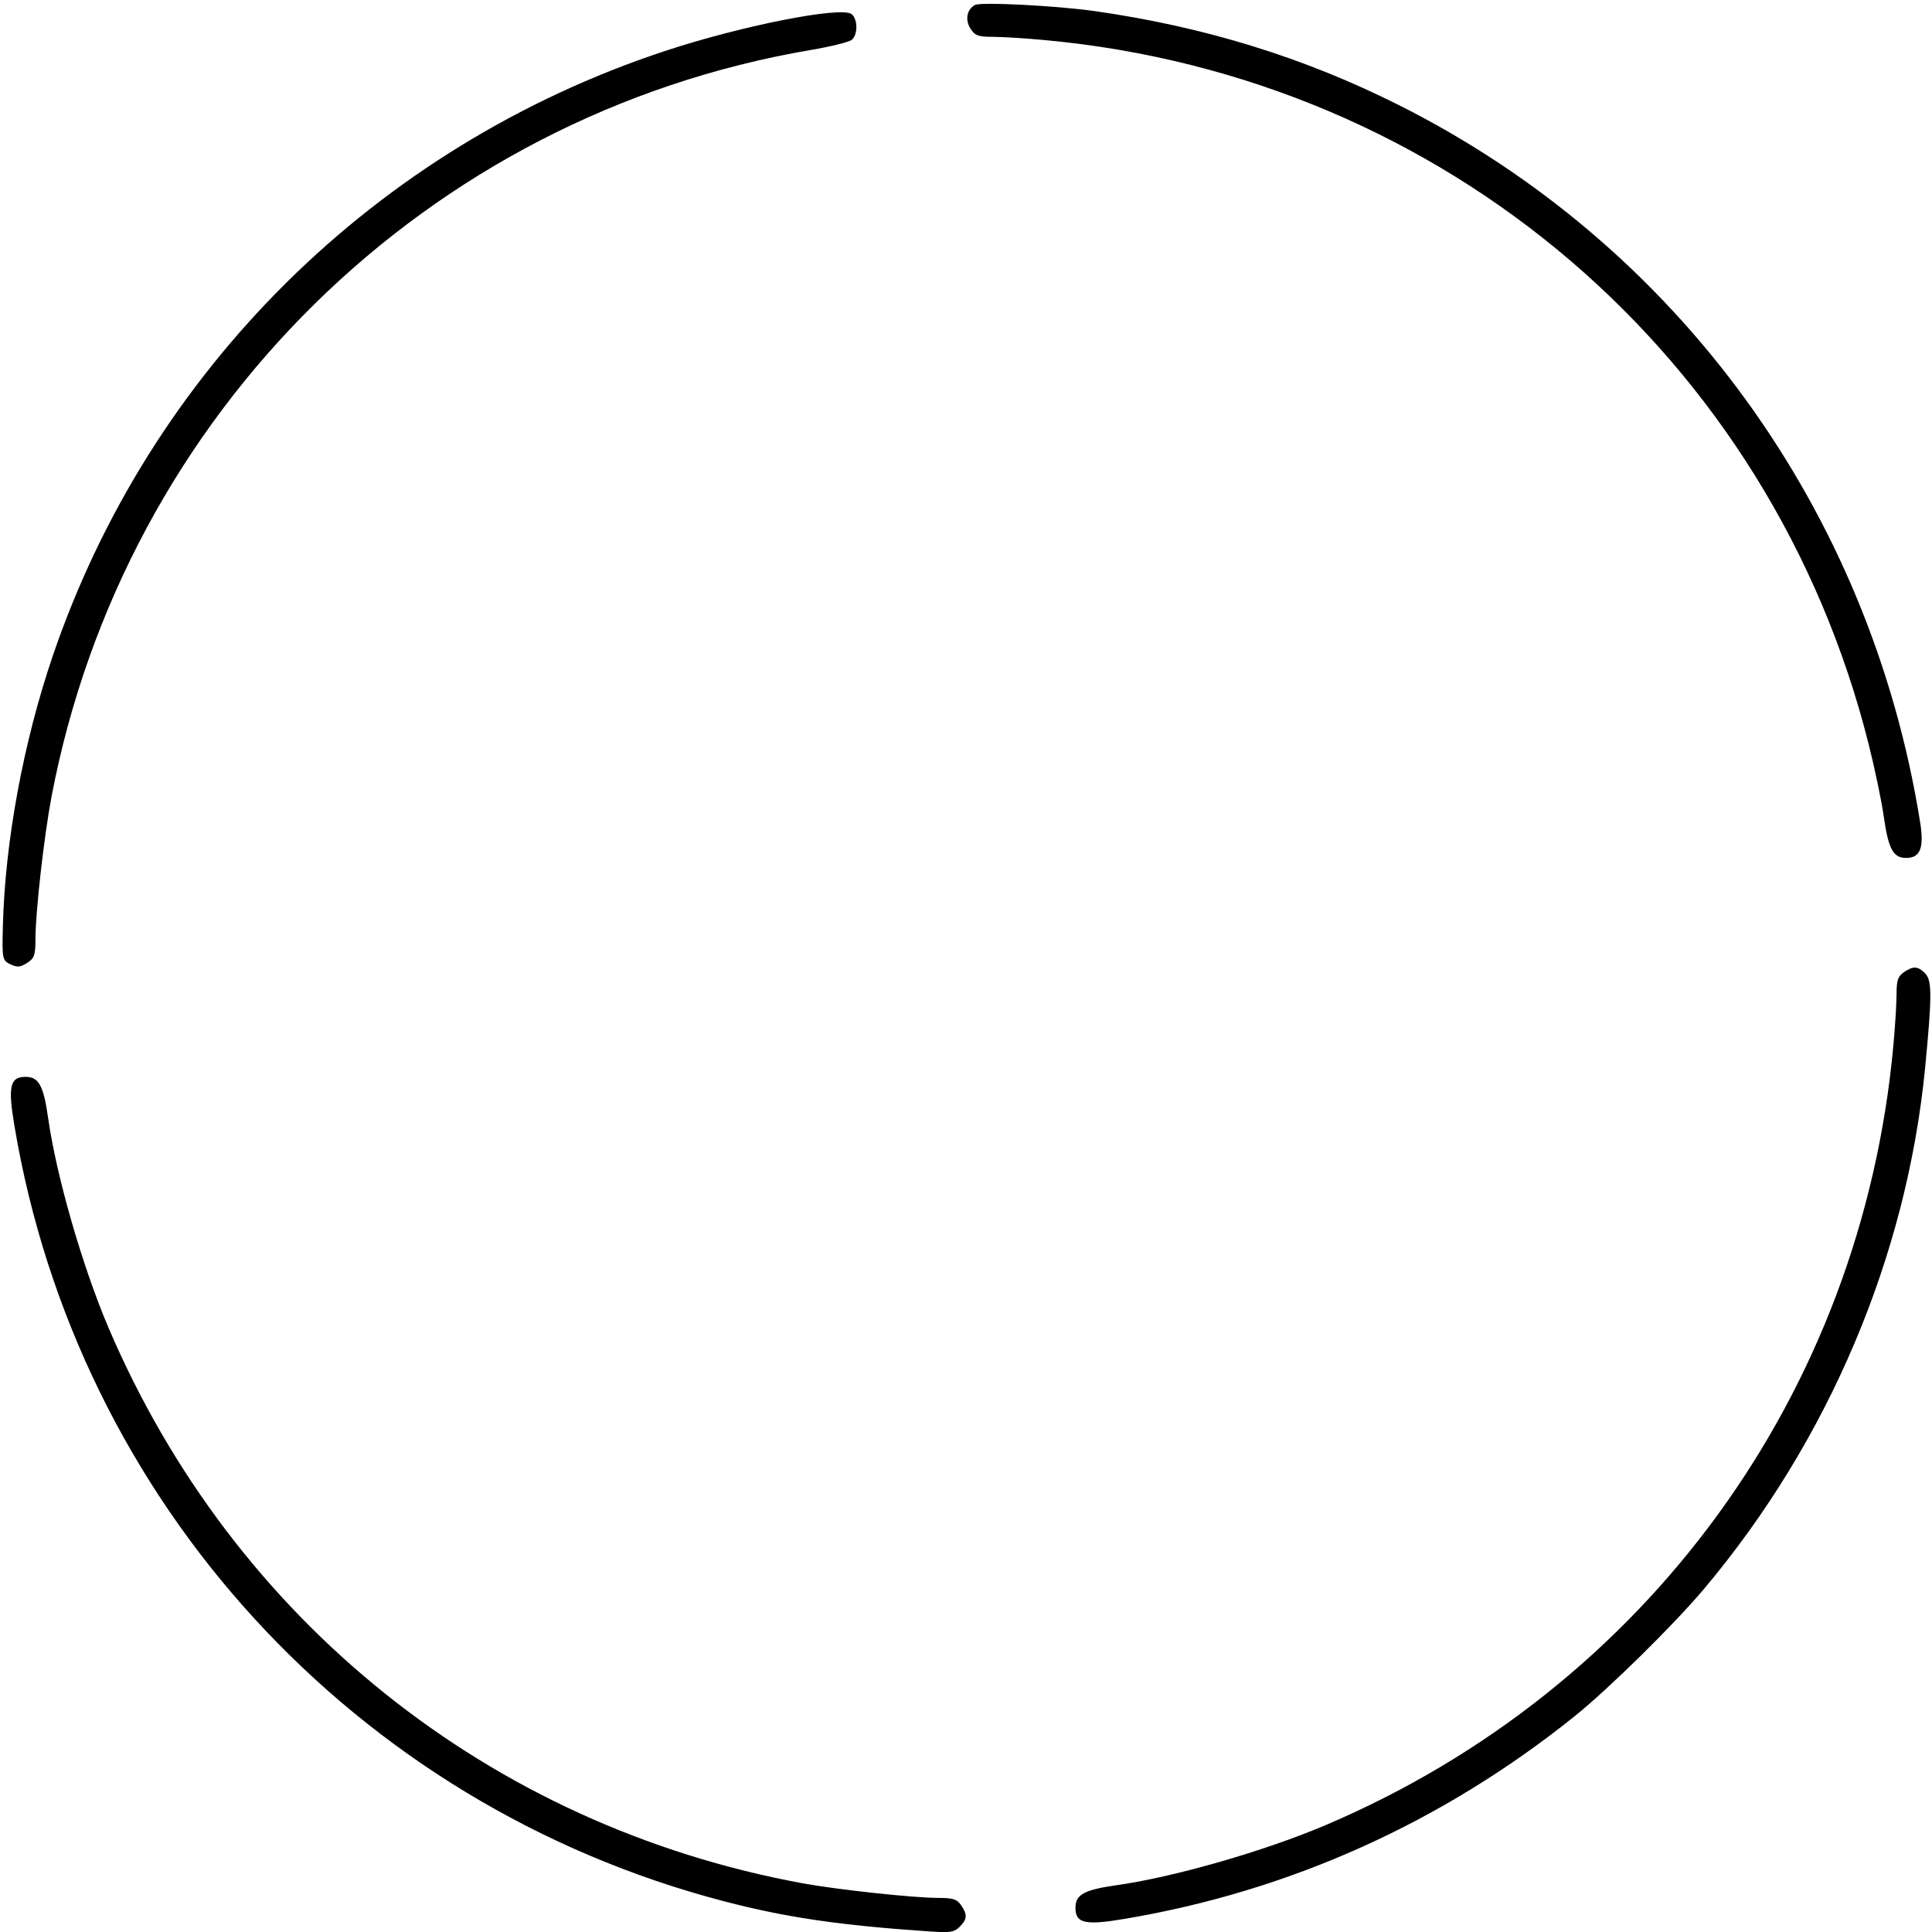 <!-- Generated by IcoMoon.io -->
<svg version="1.1" xmlns="http://www.w3.org/2000/svg" width="32" height="32" viewBox="0 0 32 32">
<title>icon-circle</title>
<path d="M31.889 16.124c-0.124-0.124-0.201-0.128-0.357-0.019-0.097 0.068-0.119 0.134-0.119 0.36 0 0.152-0.024 0.541-0.054 0.864-0.531 5.75-4.084 10.631-9.389 12.895-1.014 0.433-2.518 0.866-3.477 1.001-0.535 0.076-0.68 0.155-0.68 0.373 0 0.258 0.156 0.295 0.805 0.186 2.738-0.458 5.268-1.596 7.462-3.357 0.566-0.455 1.643-1.515 2.145-2.111 2.062-2.452 3.359-5.512 3.662-8.64 0.113-1.17 0.114-1.439 0.001-1.551zM31.804 13.622c-0.826-5.175-4.020-9.567-8.642-11.885-1.568-0.787-3.212-1.294-5.029-1.553-0.633-0.090-1.883-0.154-1.983-0.102-0.137 0.072-0.17 0.249-0.073 0.397 0.073 0.111 0.127 0.131 0.364 0.131 0.153 0 0.543 0.024 0.865 0.054 6.622 0.611 12.030 5.233 13.645 11.663 0.102 0.405 0.214 0.941 0.249 1.19 0.077 0.546 0.156 0.693 0.372 0.693 0.234 0 0.299-0.165 0.232-0.587zM15.917 31.554c-0.069-0.099-0.134-0.119-0.387-0.119-0.409-0.001-1.665-0.137-2.238-0.242-5.175-0.952-9.425-4.354-11.494-9.2-0.433-1.014-0.866-2.518-1.001-3.477-0.076-0.535-0.155-0.68-0.373-0.68-0.258 0-0.295 0.156-0.186 0.805 1.042 6.235 5.631 11.252 11.754 12.85 1.029 0.269 1.927 0.4 3.411 0.5 0.336 0.023 0.404 0.012 0.493-0.078 0.126-0.126 0.13-0.203 0.021-0.359zM14.107 0.235c-0.165-0.137-1.824 0.19-3.094 0.61-4.786 1.582-8.531 5.285-10.143 10.030-0.484 1.426-0.786 3.062-0.822 4.453-0.015 0.564-0.011 0.582 0.136 0.649 0.105 0.048 0.158 0.042 0.267-0.029 0.119-0.078 0.136-0.126 0.136-0.394 0.001-0.451 0.142-1.7 0.265-2.351 1.207-6.36 6.221-11.294 12.576-12.375 0.331-0.056 0.637-0.132 0.68-0.168 0.102-0.085 0.101-0.34-0.001-0.425z"></path>
</svg>
